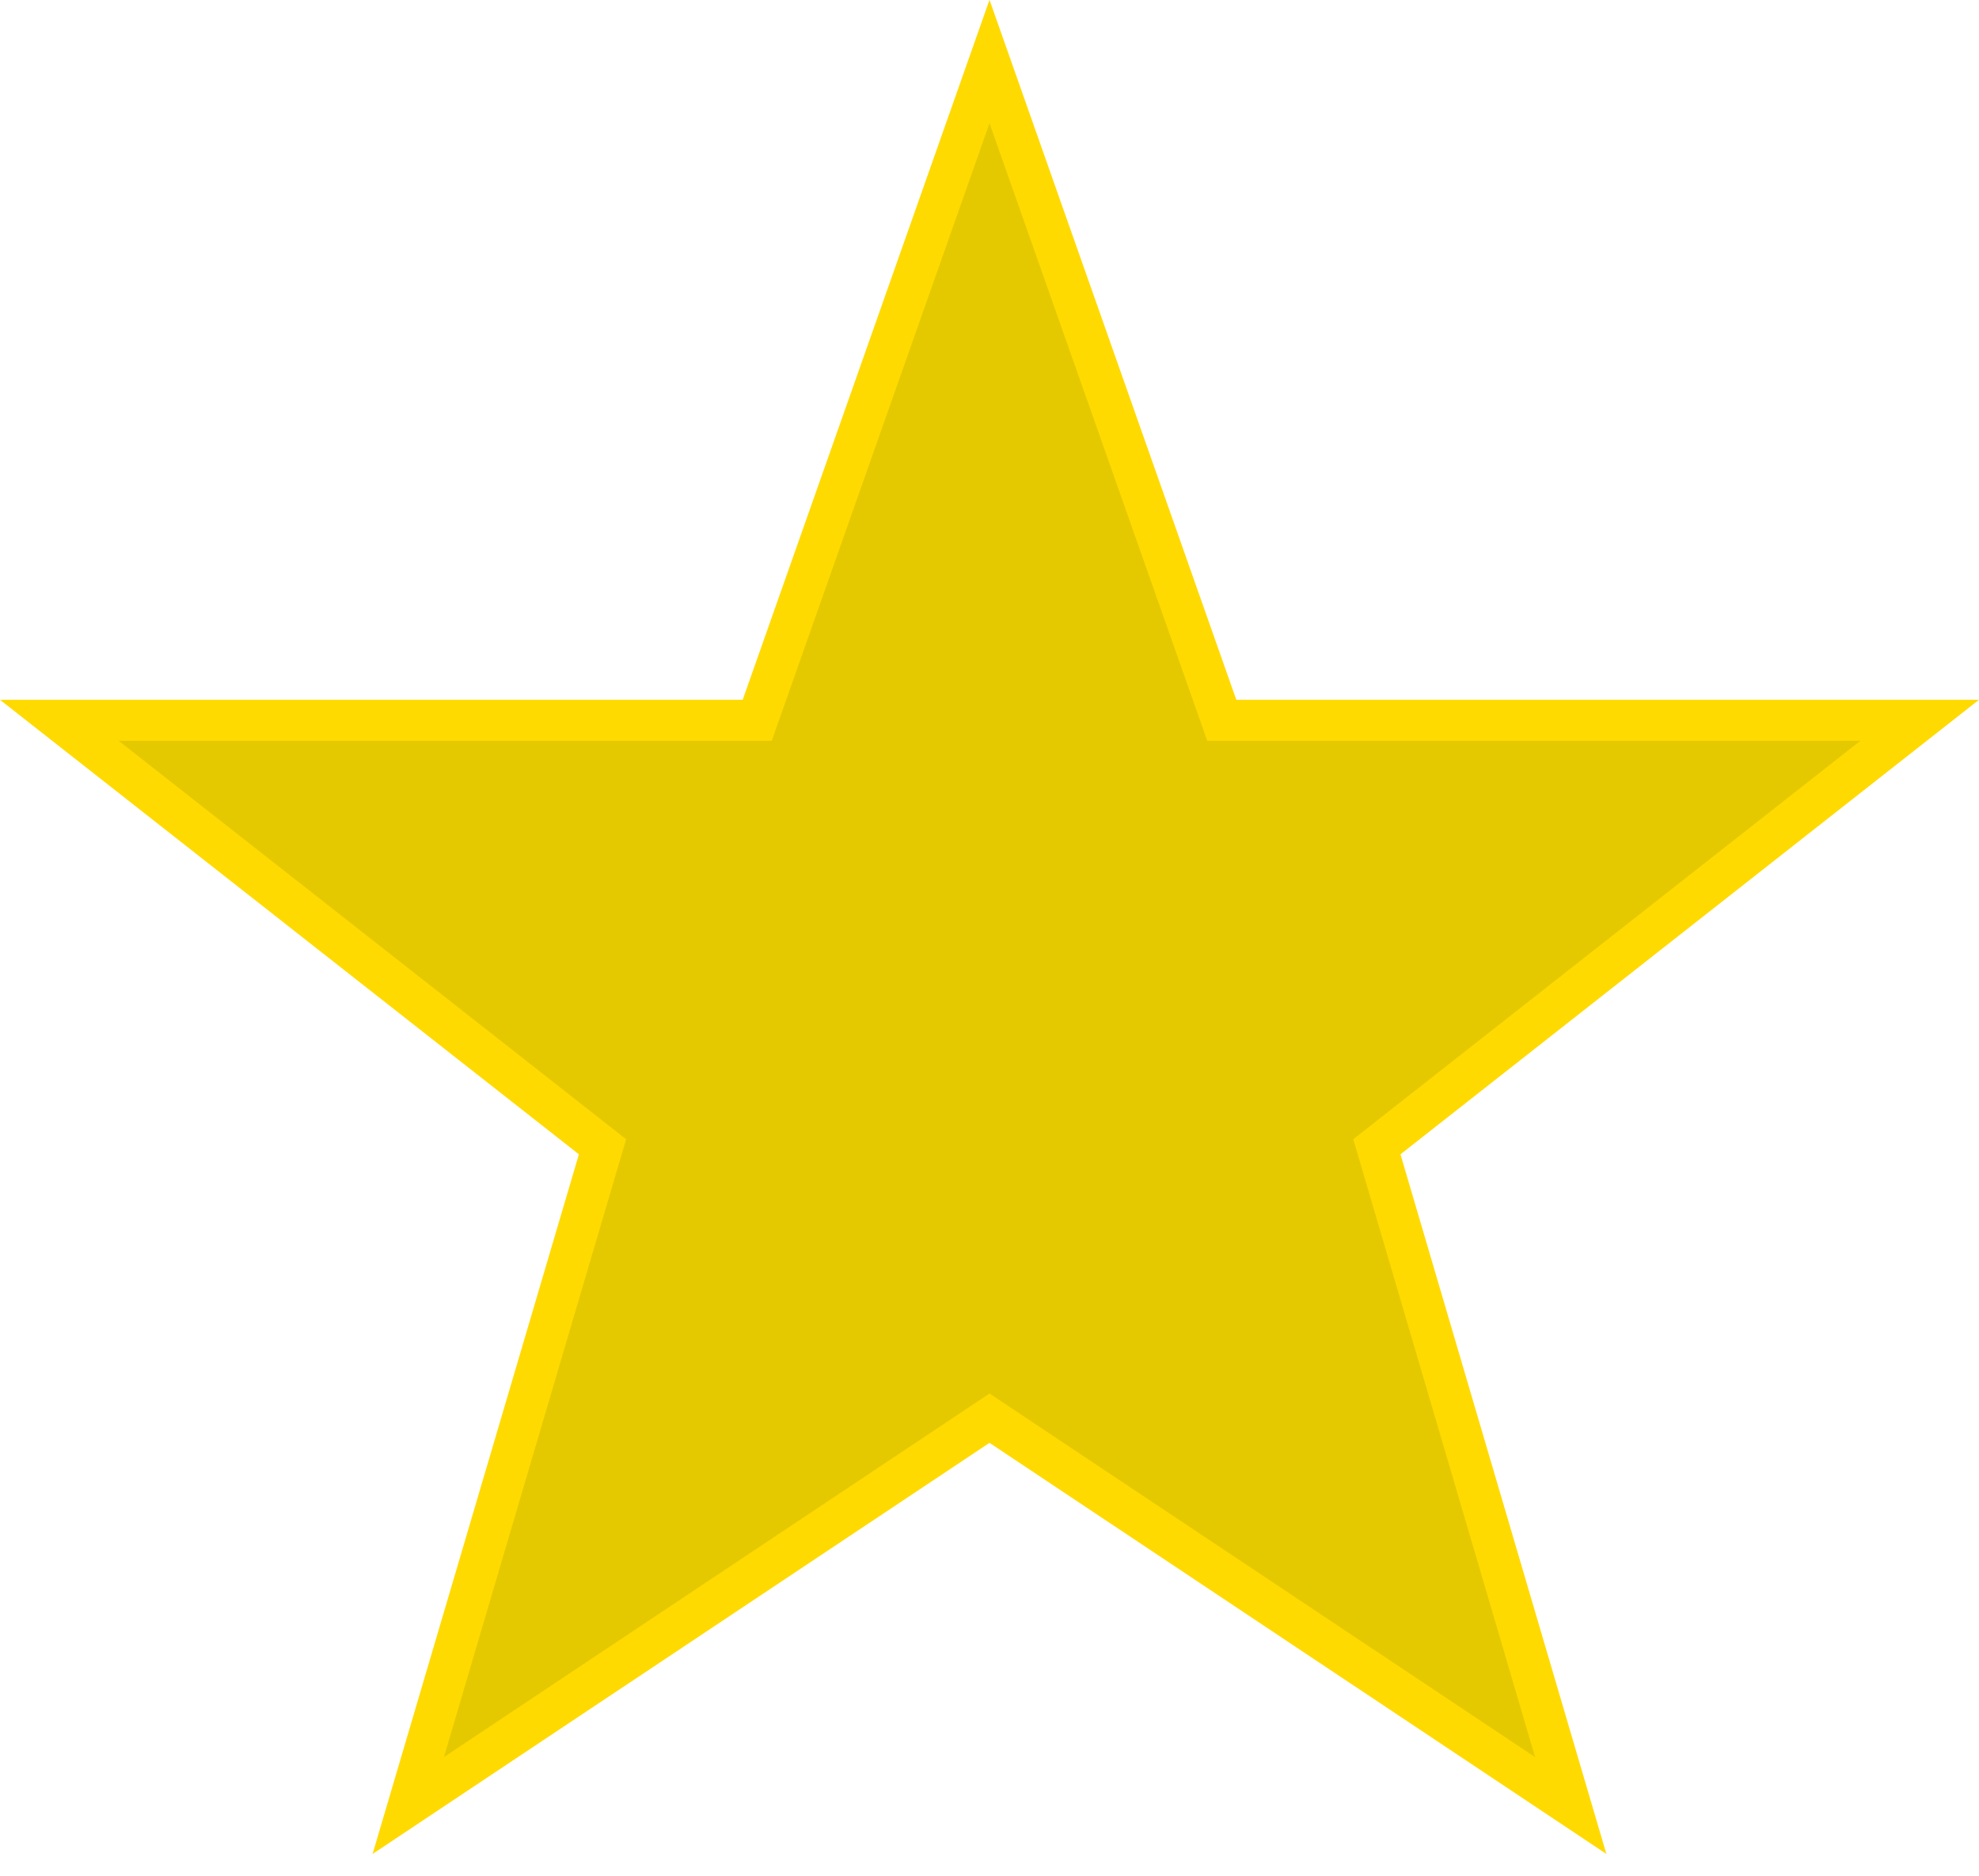 <?xml version="1.0" encoding="utf-8"?>
<!-- Generator: Adobe Illustrator 17.1.0, SVG Export Plug-In . SVG Version: 6.00 Build 0)  -->
<!DOCTYPE svg PUBLIC "-//W3C//DTD SVG 1.1//EN" "http://www.w3.org/Graphics/SVG/1.1/DTD/svg11.dtd">
<svg version="1.1" xmlns="http://www.w3.org/2000/svg" xmlns:xlink="http://www.w3.org/1999/xlink" x="0px" y="0px"
	 viewBox="26.4 158.7 530.8 503.3" enable-background="new 26.4 158.7 530.8 503.3" xml:space="preserve">
<g id="unsubscribe_x5F_button">
	<path fill="#E5C900" stroke="#FFDA00" stroke-width="11" d="M291.8,175.2l62.3,176.7h187.2L395.7,466.3l52,176.7L291.8,539.1
		L135.9,643L188,466.3L42.3,351.9h187.2L291.8,175.2z"/>
</g>
</svg>
